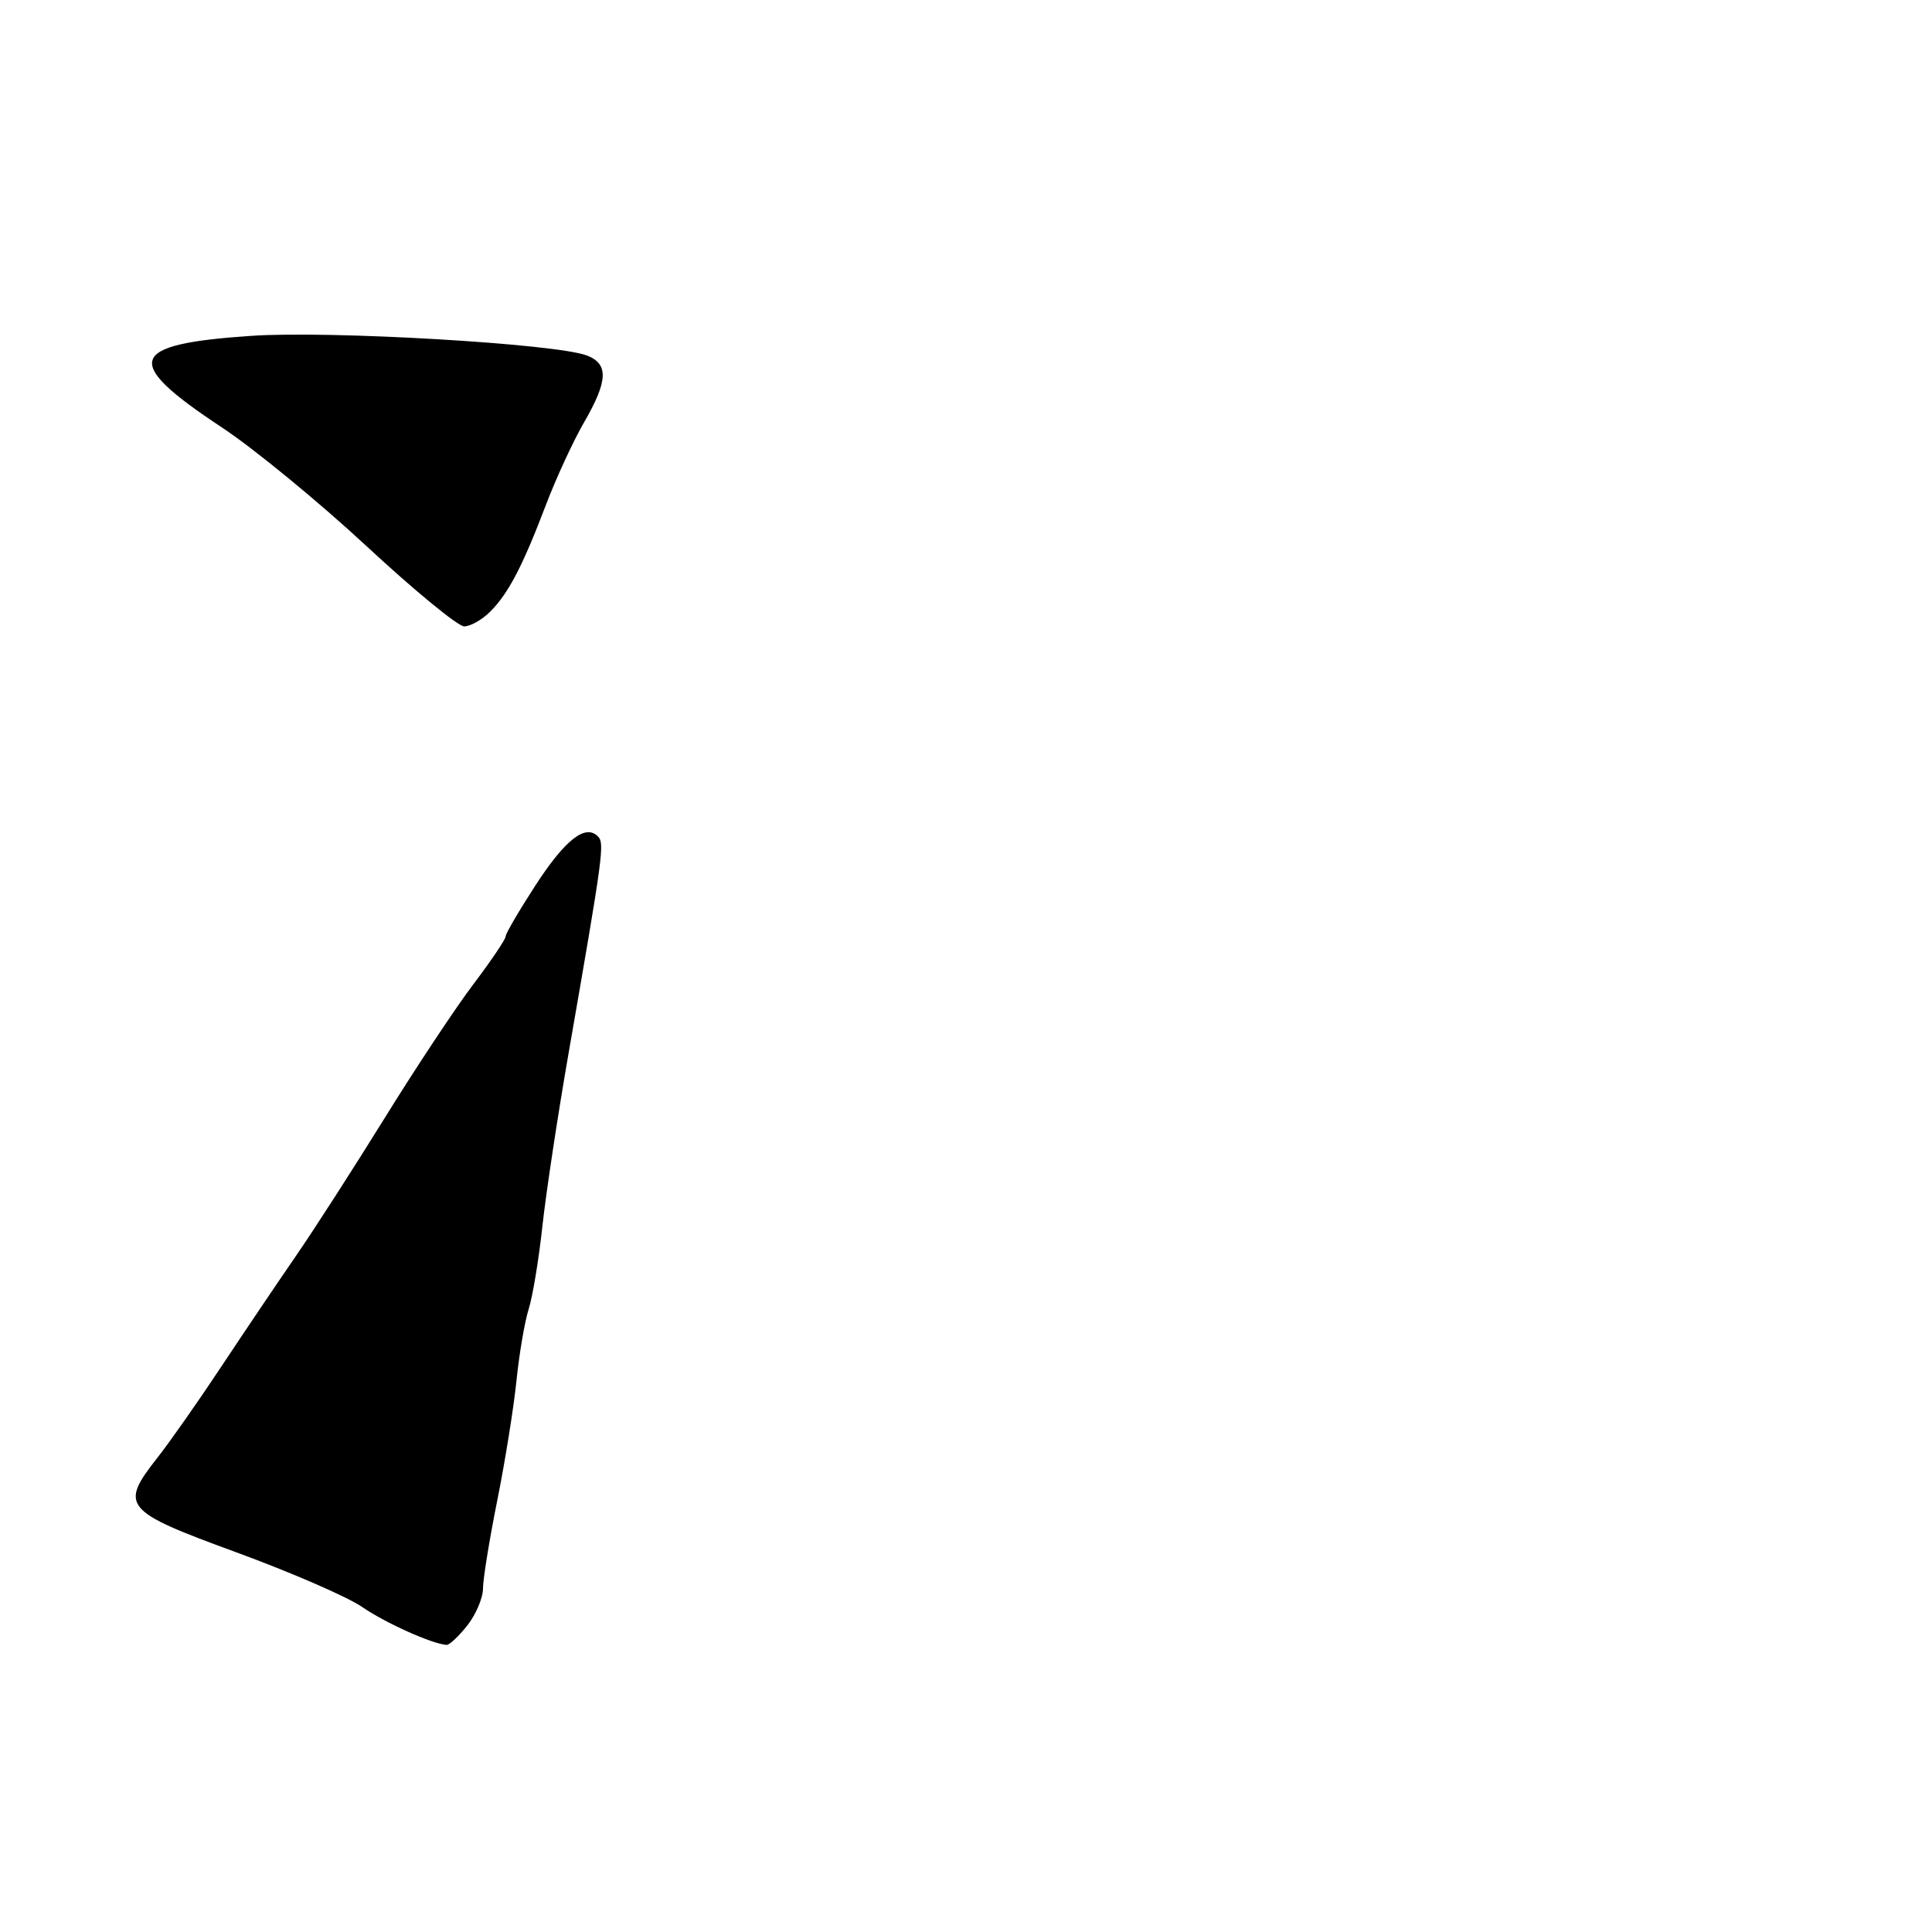<?xml version="1.0" encoding="UTF-8" standalone="no"?>
<!DOCTYPE svg PUBLIC "-//W3C//DTD SVG 1.1//EN" "http://www.w3.org/Graphics/SVG/1.1/DTD/svg11.dtd" >
<svg xmlns="http://www.w3.org/2000/svg" xmlns:xlink="http://www.w3.org/1999/xlink" version="1.1" viewBox="0 0 256 256">
 <g >
 <path fill="currentColor"
d=" M 61.93 215.37 C 63.07 213.92 64.00 211.72 64.00 210.48 C 64.00 209.23 64.85 204.01 65.88 198.86 C 66.92 193.71 68.06 186.57 68.43 183.00 C 68.79 179.43 69.52 175.14 70.05 173.47 C 70.58 171.80 71.40 166.85 71.87 162.47 C 72.35 158.09 73.91 147.75 75.35 139.50 C 79.95 113.08 80.13 111.73 79.22 110.82 C 77.56 109.16 74.89 111.25 70.94 117.33 C 68.78 120.67 67.00 123.70 67.00 124.08 C 67.00 124.45 65.09 127.29 62.75 130.38 C 60.41 133.47 55.12 141.44 51.00 148.10 C 46.88 154.75 41.59 162.97 39.26 166.35 C 36.93 169.73 32.48 176.32 29.38 181.00 C 26.28 185.68 22.45 191.14 20.87 193.14 C 15.81 199.57 16.34 200.21 31.23 205.66 C 38.50 208.32 46.04 211.59 47.98 212.93 C 51.08 215.06 57.25 217.83 59.18 217.96 C 59.55 217.98 60.79 216.81 61.93 215.37 Z  M 64.95 81.05 C 67.37 78.63 69.24 75.05 72.35 66.87 C 73.68 63.37 75.94 58.48 77.37 56.00 C 80.58 50.46 80.67 48.21 77.75 47.10 C 73.65 45.54 43.78 43.79 33.32 44.50 C 16.88 45.61 16.14 47.87 29.36 56.61 C 33.62 59.42 42.25 66.51 48.56 72.36 C 54.86 78.21 60.69 83.00 61.51 83.00 C 62.33 83.00 63.88 82.12 64.95 81.05 Z "/>
</g>
</svg>